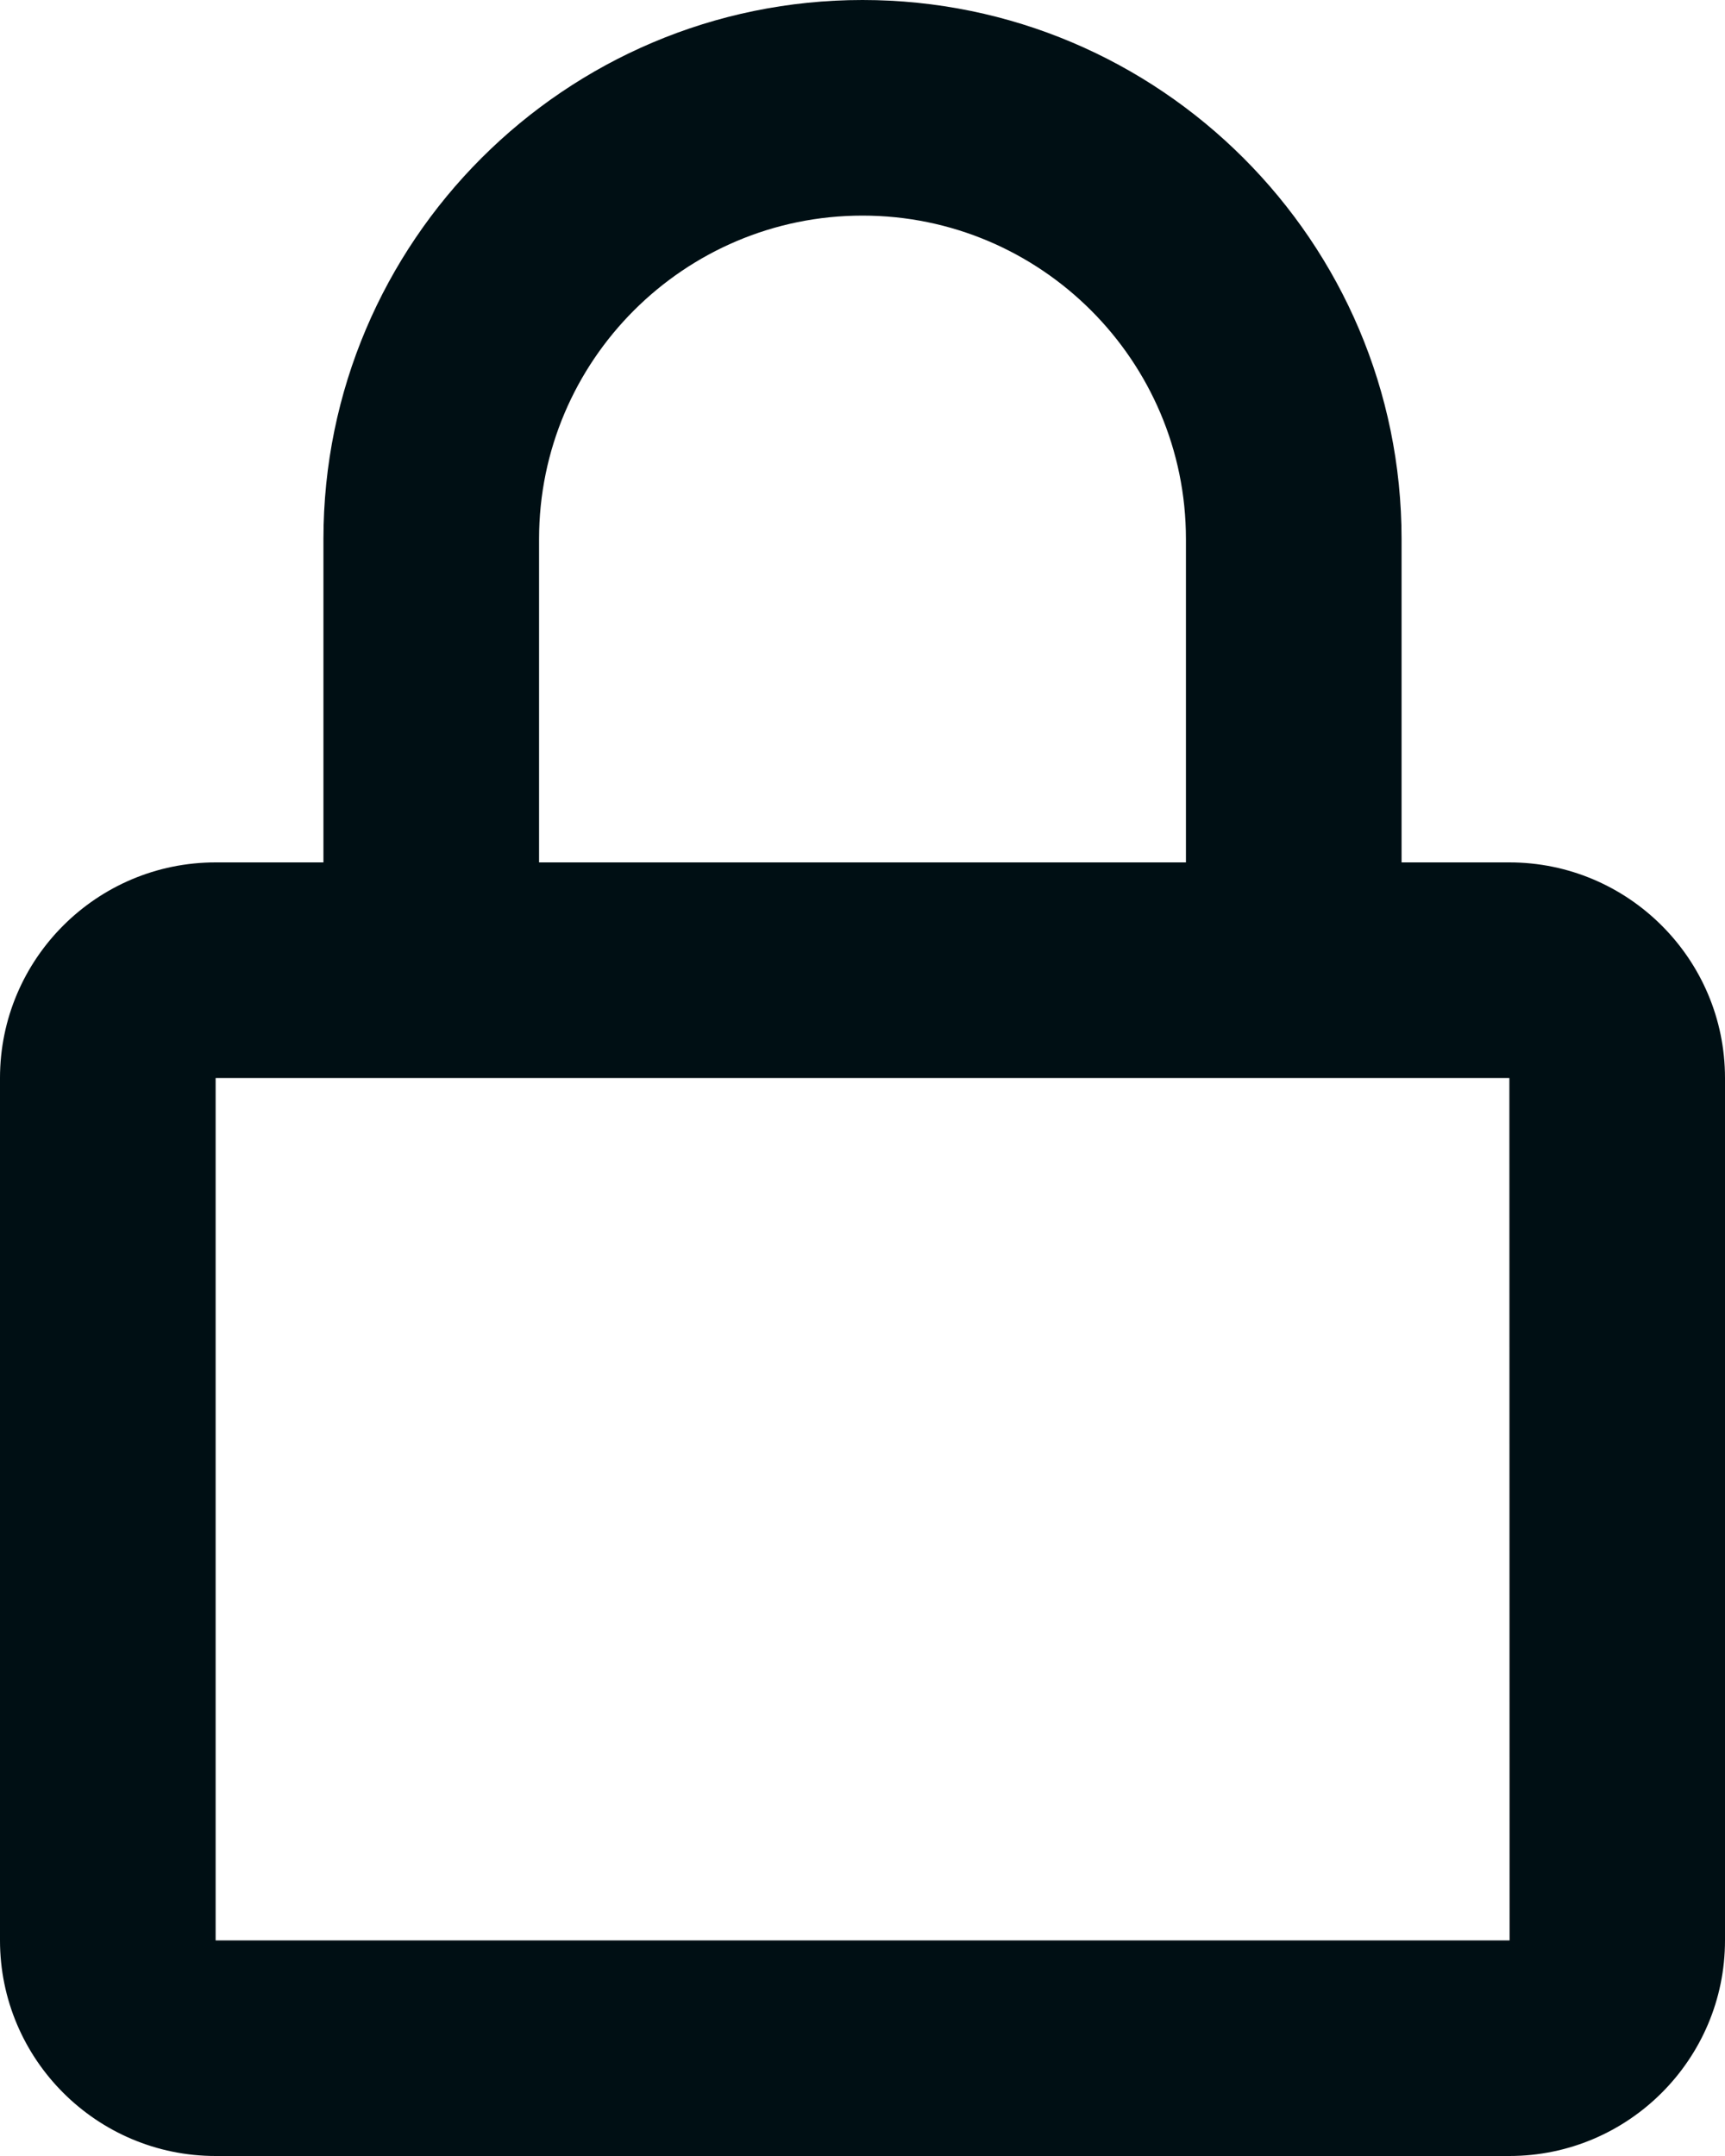 <svg width="24" height="30" viewBox="0 0 24 30" fill="none" xmlns="http://www.w3.org/2000/svg">
<path d="M12 0C7.864 0 4.5 3.365 4.5 7.5V12H3C1.345 12 0 13.345 0 15V27C0 28.654 1.345 30 3 30H21C22.654 30 24 28.654 24 27V15C24 13.345 22.654 12 21 12H19.5V7.5C19.5 3.365 16.136 0 12 0ZM21 15L21.003 27H3V15H21ZM7.5 12V7.5C7.5 5.019 9.519 3 12 3C14.481 3 16.5 5.019 16.5 7.5V12H7.5Z" fill="#000F14"/>
</svg>
